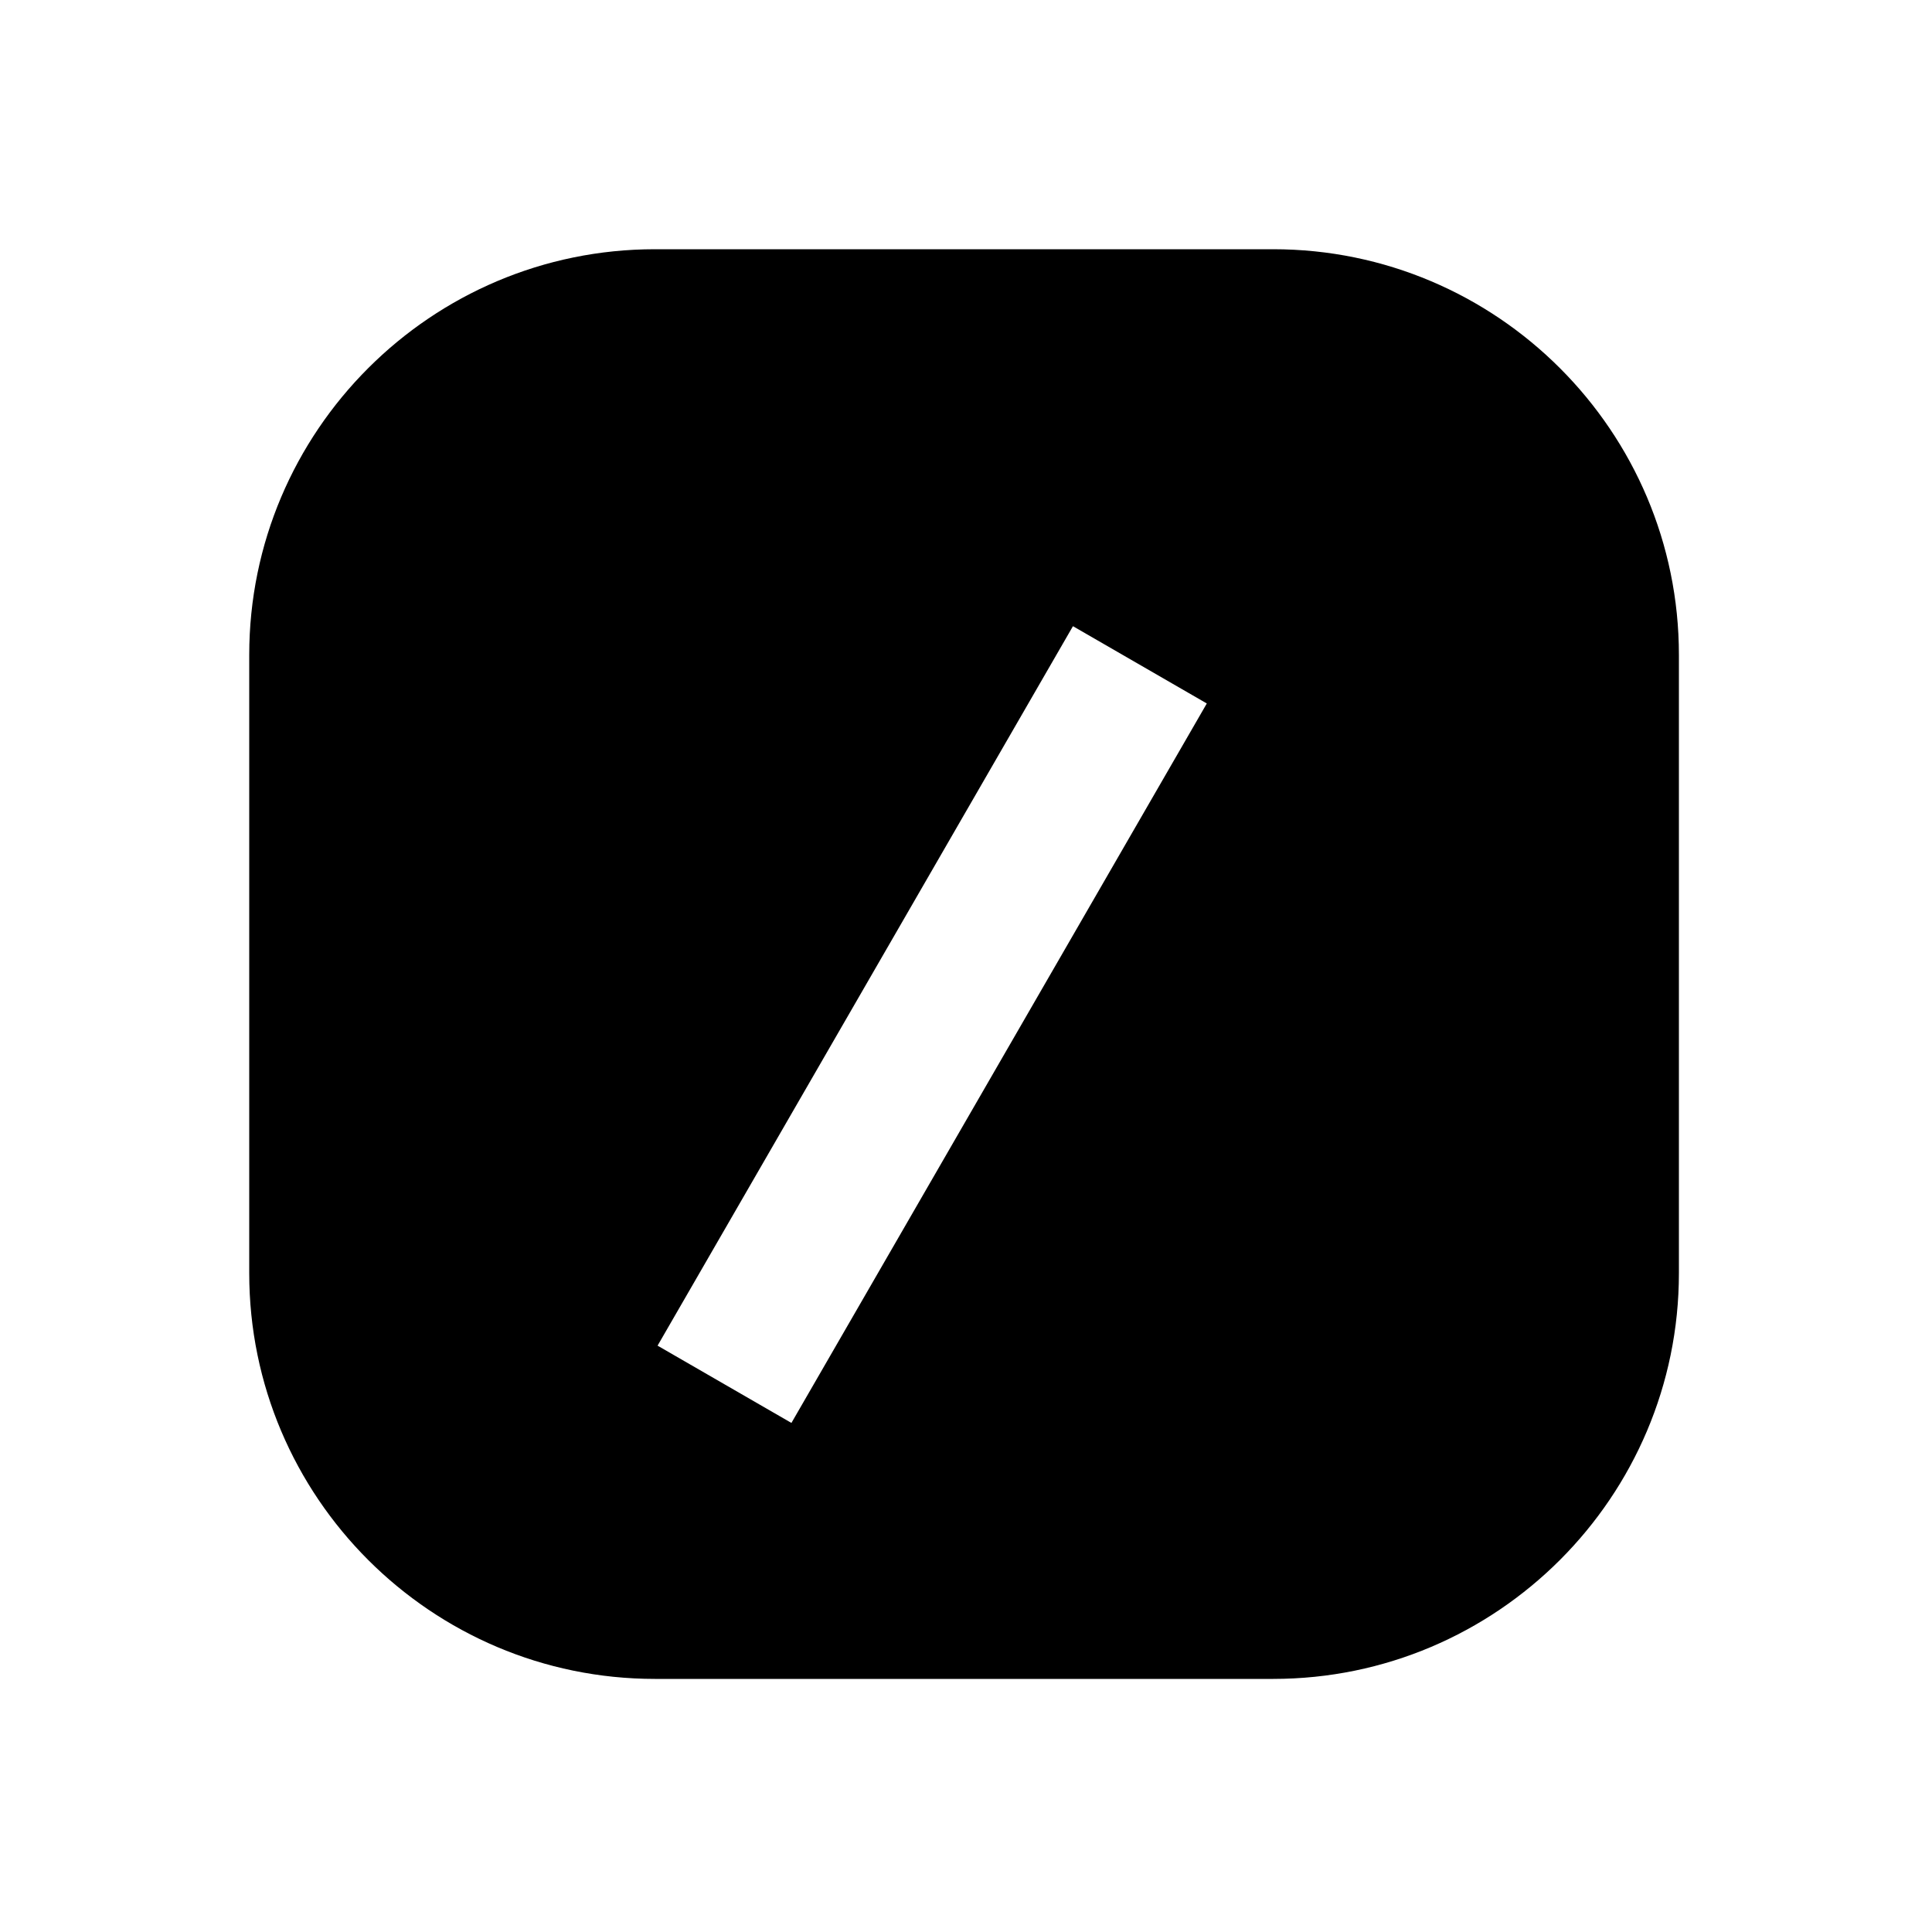 <svg xmlns="http://www.w3.org/2000/svg" width="1000" height="1000"><path d="M339 129c-115.82 0-210 94.18-210 210v320c0 115.82 94.18 210 210 210h320c115.82 0 210-94.18 210-210V339c0-115.82-94.18-210-210-210H339zm216.36 195.115 69.28 40-20 34.64-70 121.245-105 181.865-20 34.64-69.28-40 20-34.64L465.36 480l70-121.244 20-34.64z" style="-inkscape-stroke:none" stroke-width="60" stroke-linecap="round" stroke-linejoin="round"/></svg>